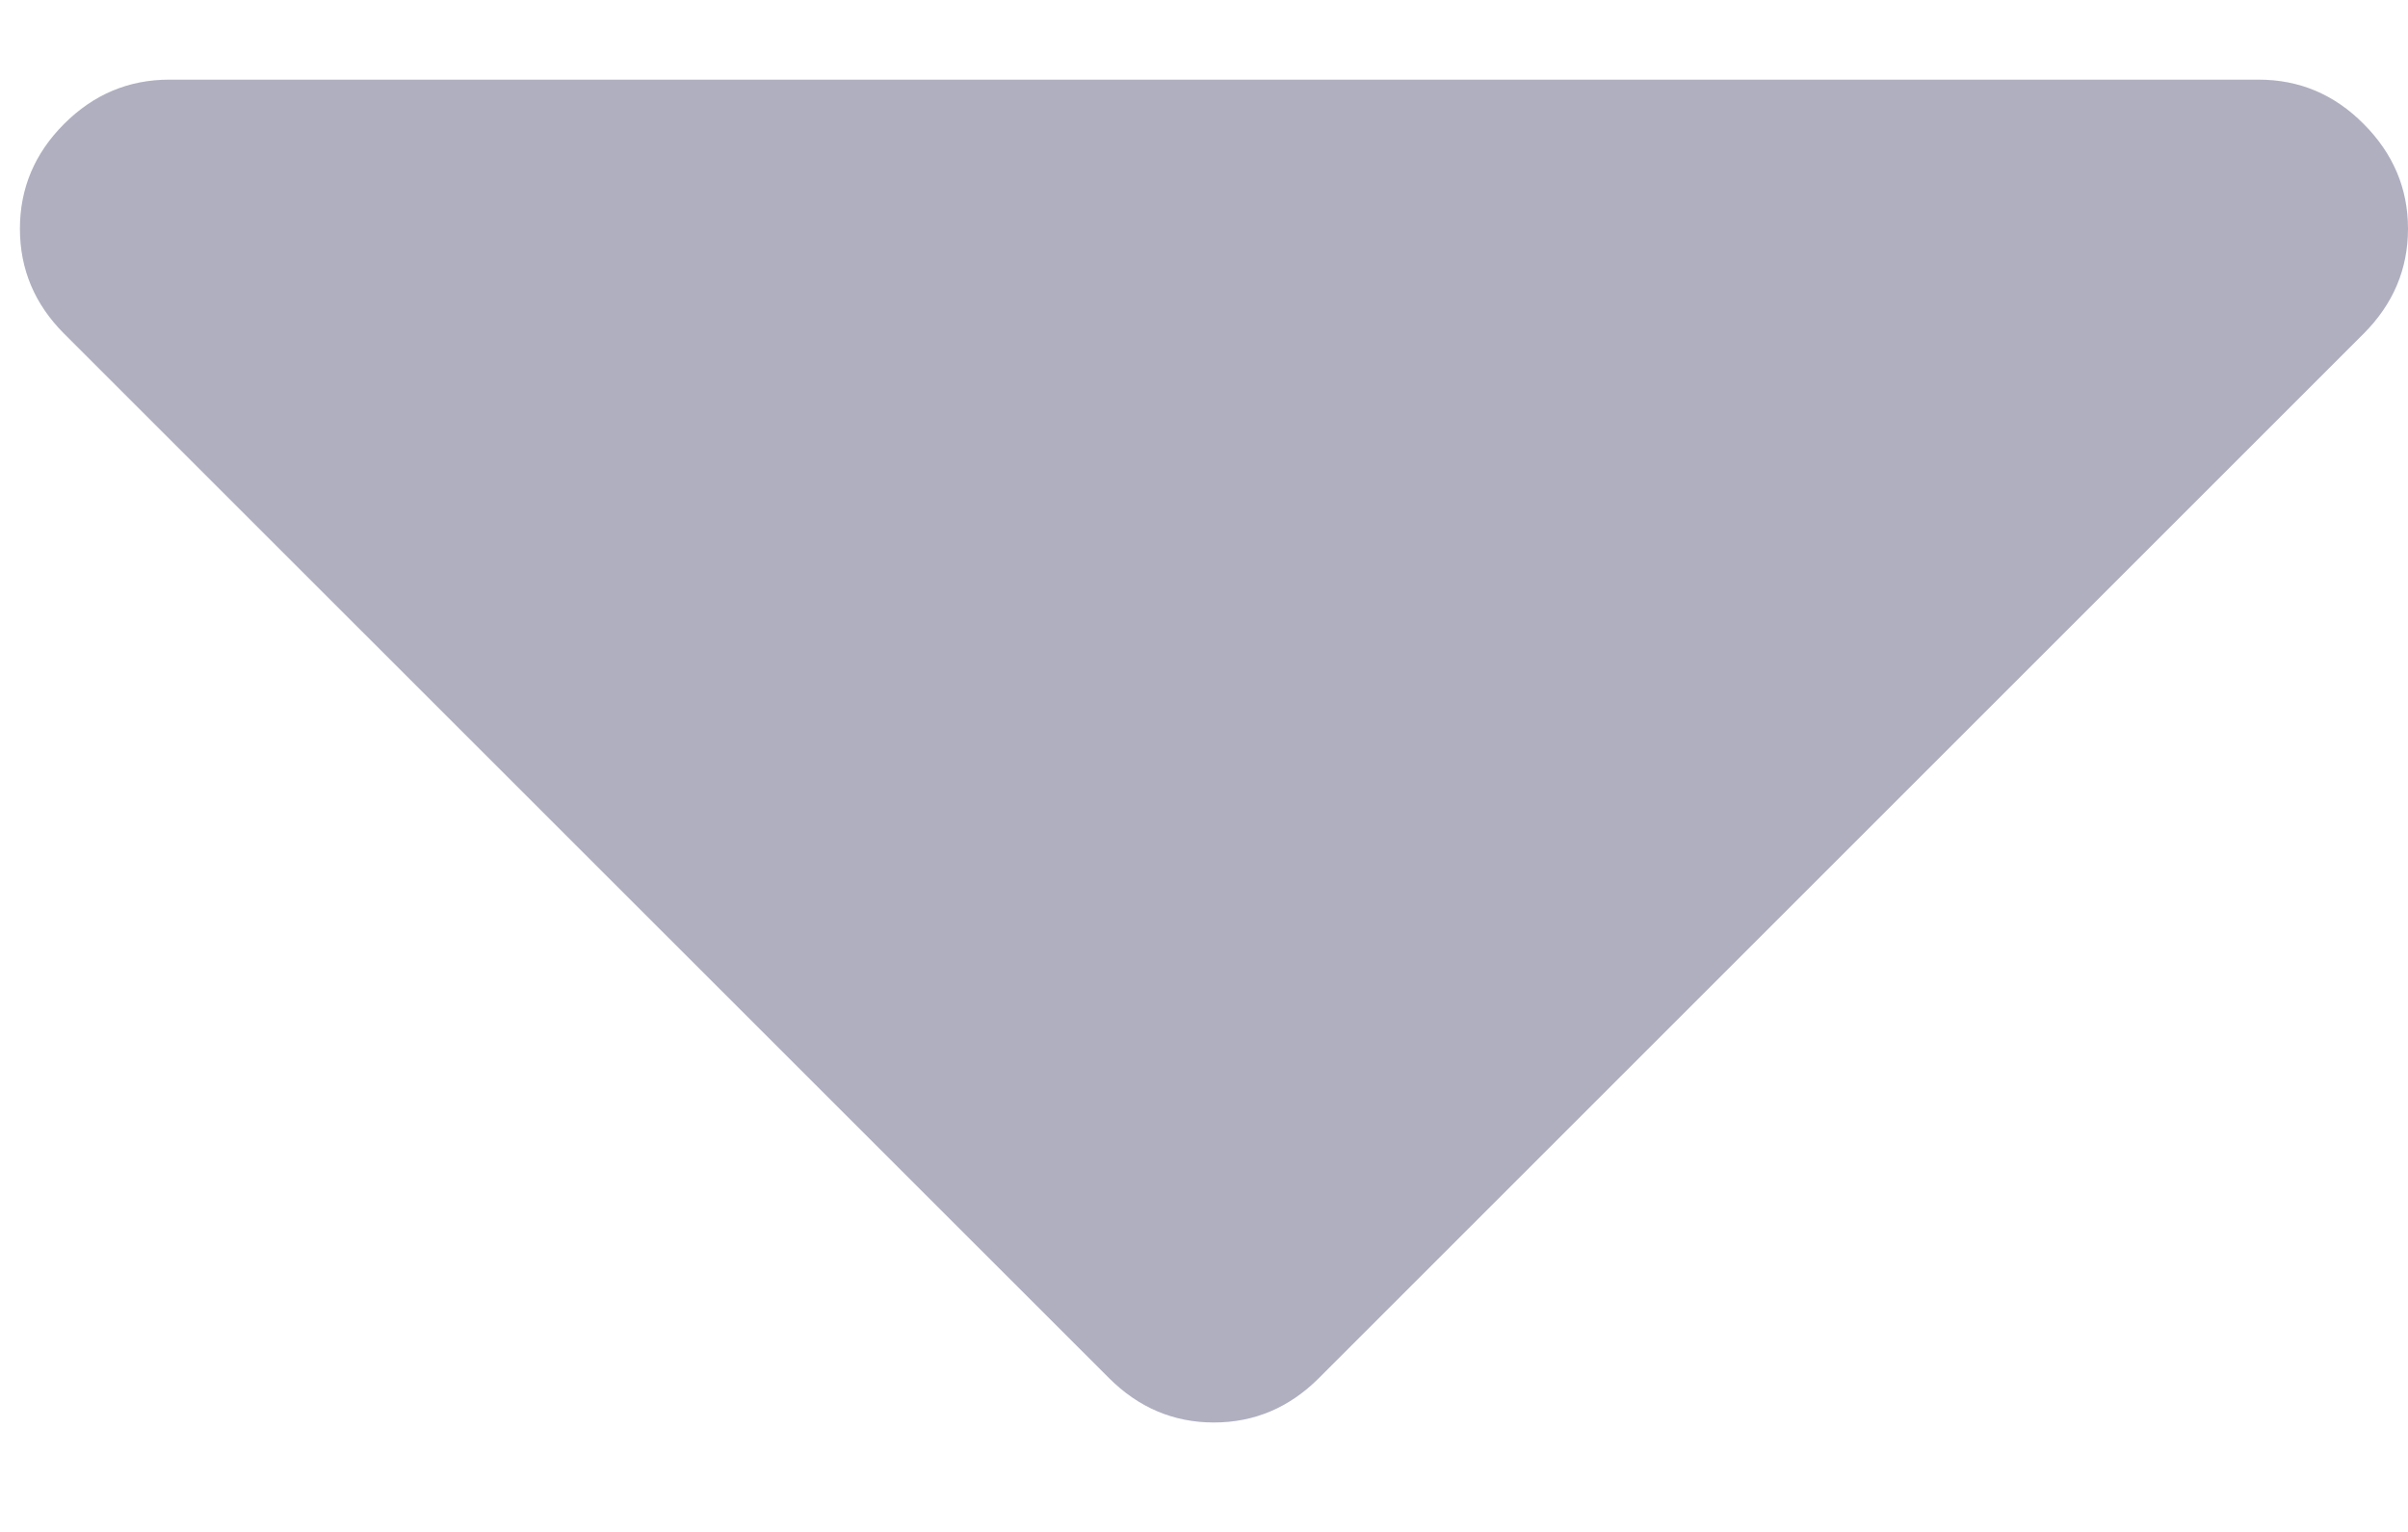 <svg width="11" height="7" viewBox="0 0 11 7" fill="none" xmlns="http://www.w3.org/2000/svg">
<path d="M10.318 0.364H0.773C0.588 0.364 0.428 0.431 0.293 0.566C0.158 0.701 0.091 0.861 0.091 1.045C0.091 1.23 0.158 1.39 0.293 1.525L5.066 6.297C5.201 6.432 5.361 6.5 5.545 6.5C5.73 6.5 5.89 6.432 6.025 6.297L10.797 1.525C10.932 1.39 11 1.23 11 1.045C11 0.861 10.932 0.701 10.797 0.566C10.663 0.431 10.503 0.364 10.318 0.364Z" fill="#AFAFC0"/>
</svg>
